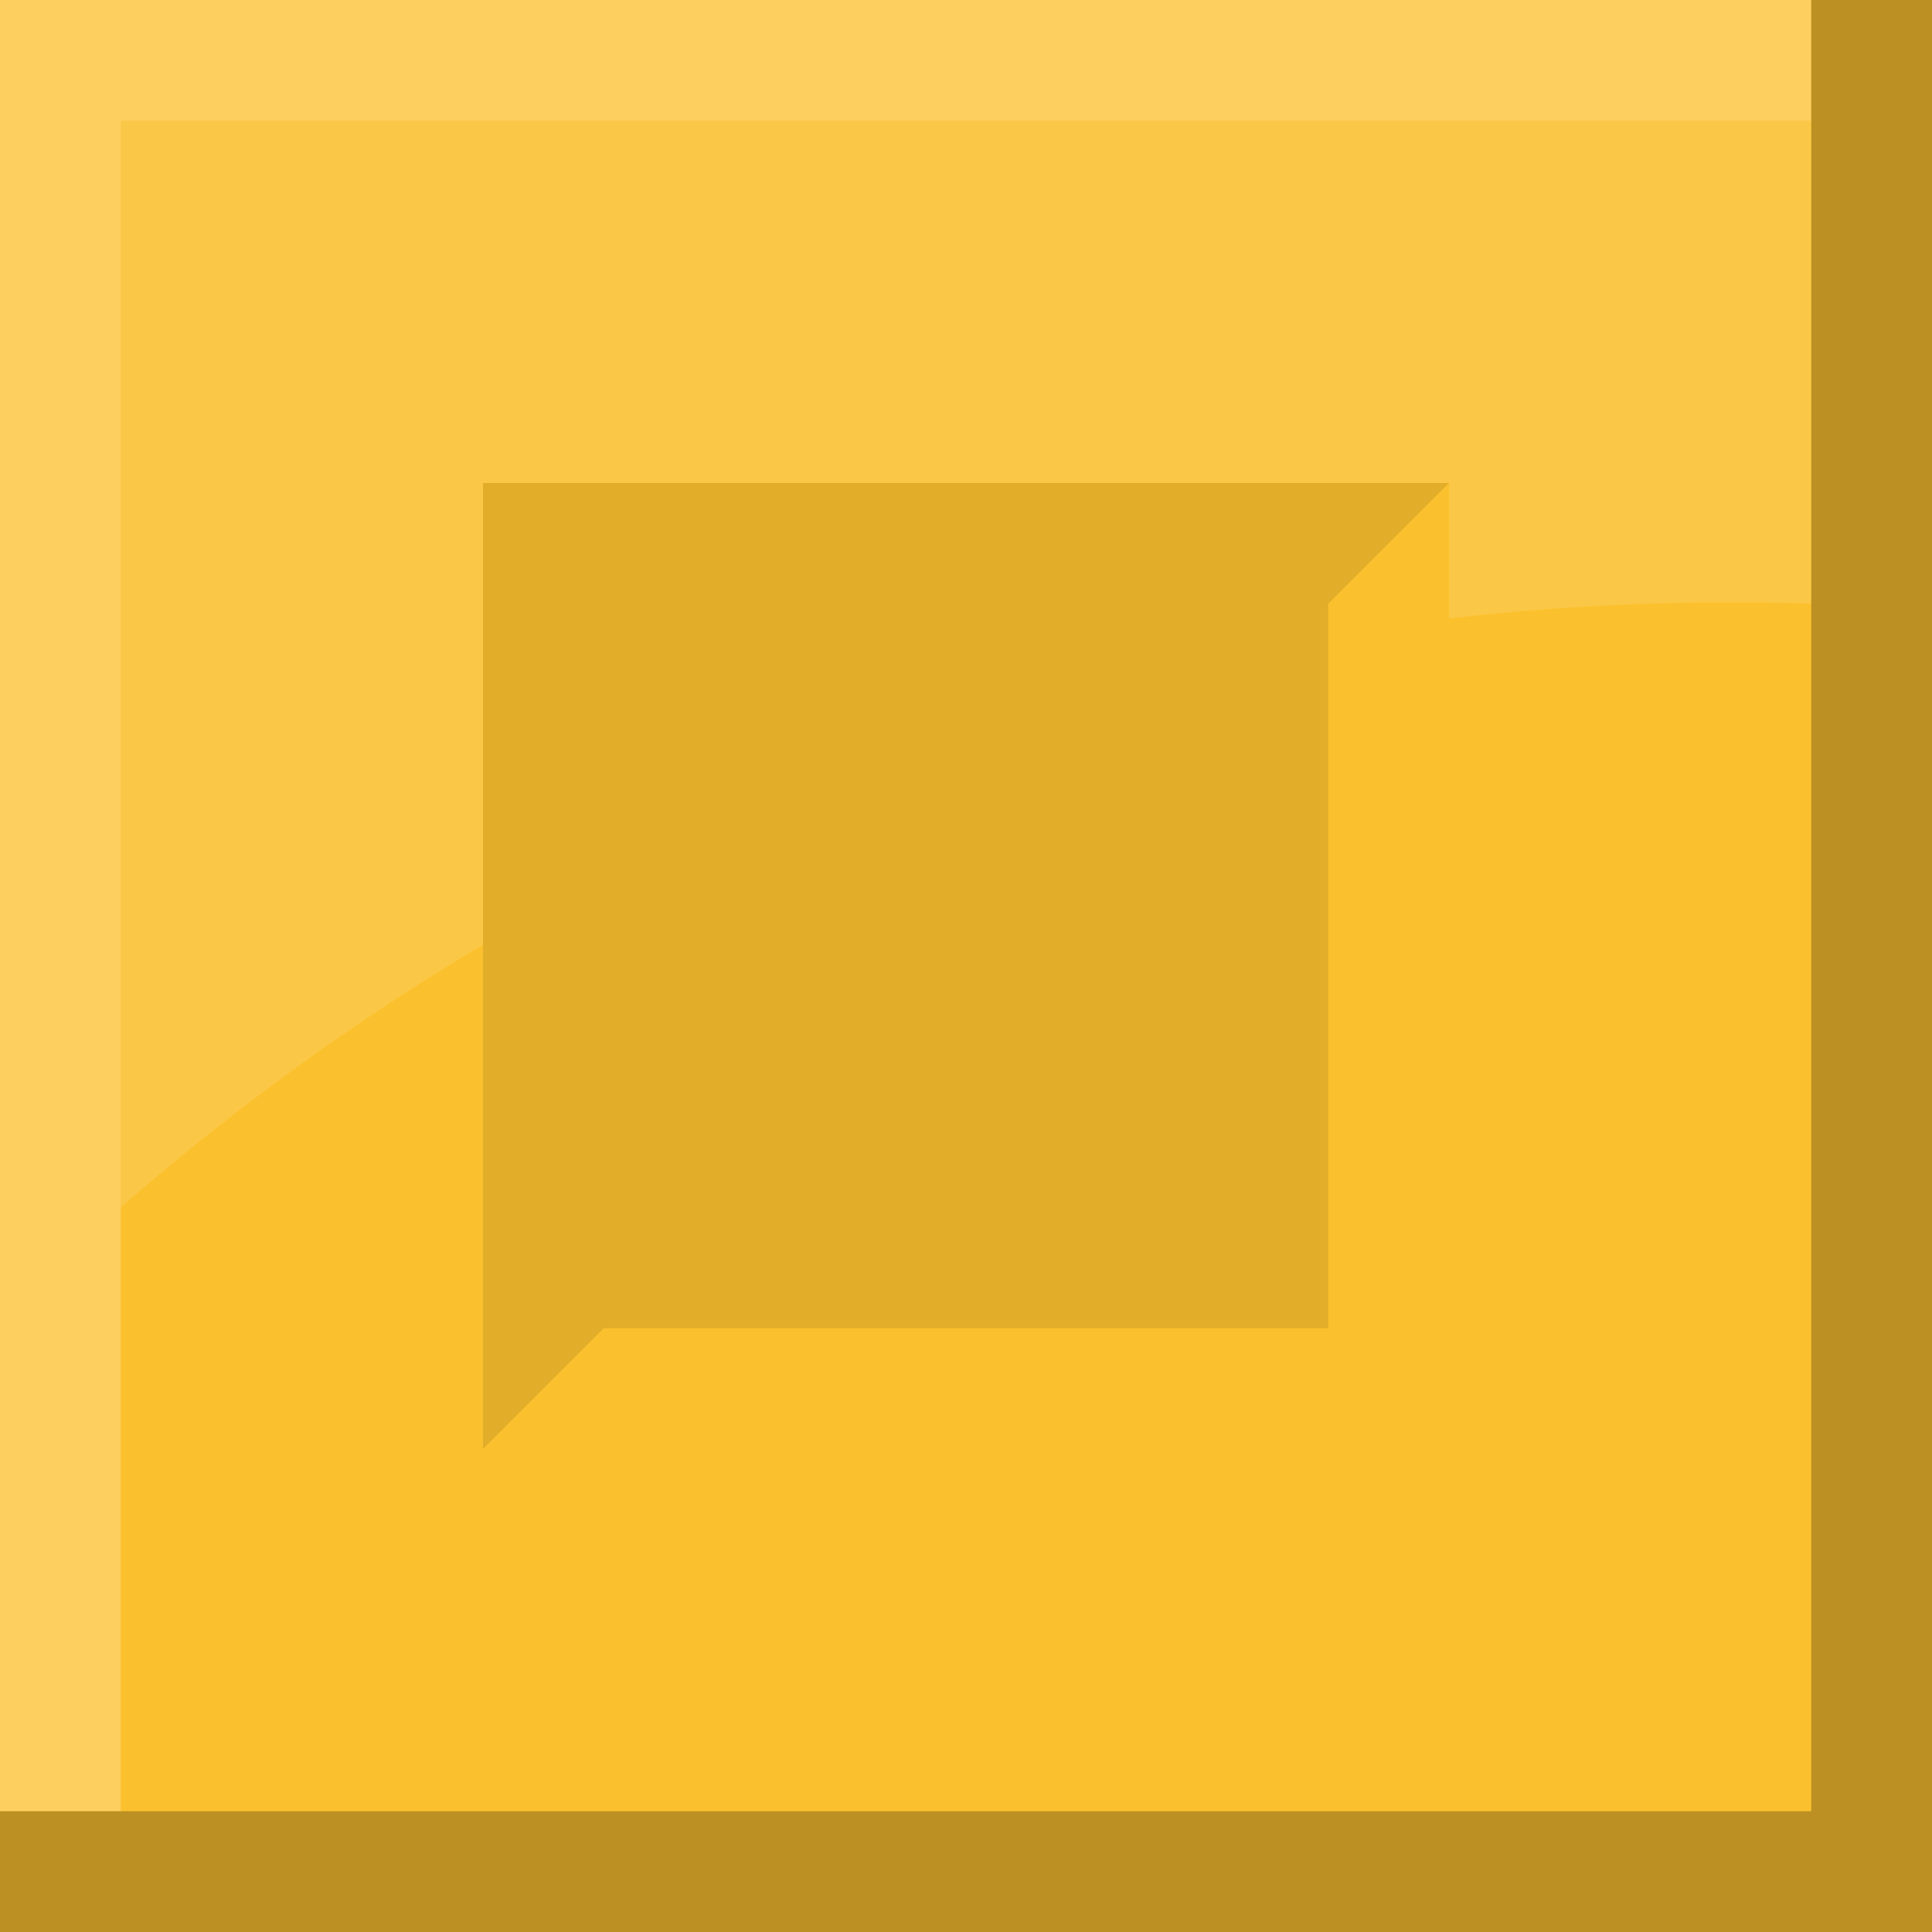 <svg id="Layer_1" data-name="Layer 1" xmlns="http://www.w3.org/2000/svg" width="144" height="144" viewBox="0 0 144 144"><rect x="0" y="0" width="144" height="144" fill="#333333" stroke="none"/><defs><style>.cls-1{fill:#fbc02d;}.cls-2{fill:#388e3c;}.cls-3,.cls-6{fill:#fff;}.cls-3{opacity:0.24;}.cls-4{opacity:0.25;}.cls-5{opacity:0.1;}.cls-6{opacity:0.12;}</style></defs><title>stack-yellow</title><rect class="cls-1" y="144" width="144" height="144"/><rect class="cls-2" x="144" width="144" height="144"/><rect class="cls-1" width="144" height="144"/><polygon class="cls-3" points="135 0 0 0 0 7 0 9 0 135 9 135 9 9 135 9 135 0"/><polygon class="cls-3" points="279 0 144 0 144 7 144 9 144 135 153 135 153 9 279 9 279 0"/><polygon class="cls-4" points="135 0 135 135 0 135 0 144 135 144 144 144 144 135 144 0 135 0"/><polygon class="cls-4" points="279 0 279 135 144 135 144 144 279 144 288 144 288 135 288 0 279 0"/><polygon class="cls-5" points="99 99 99 45 108 36 36 36 36 108 45 99 99 99"/><path class="cls-6" d="M9,9V90A183.87,183.87,0,0,1,36,70.42V36h72V46.1A183.63,183.63,0,0,1,135,45V9Z"/></svg>